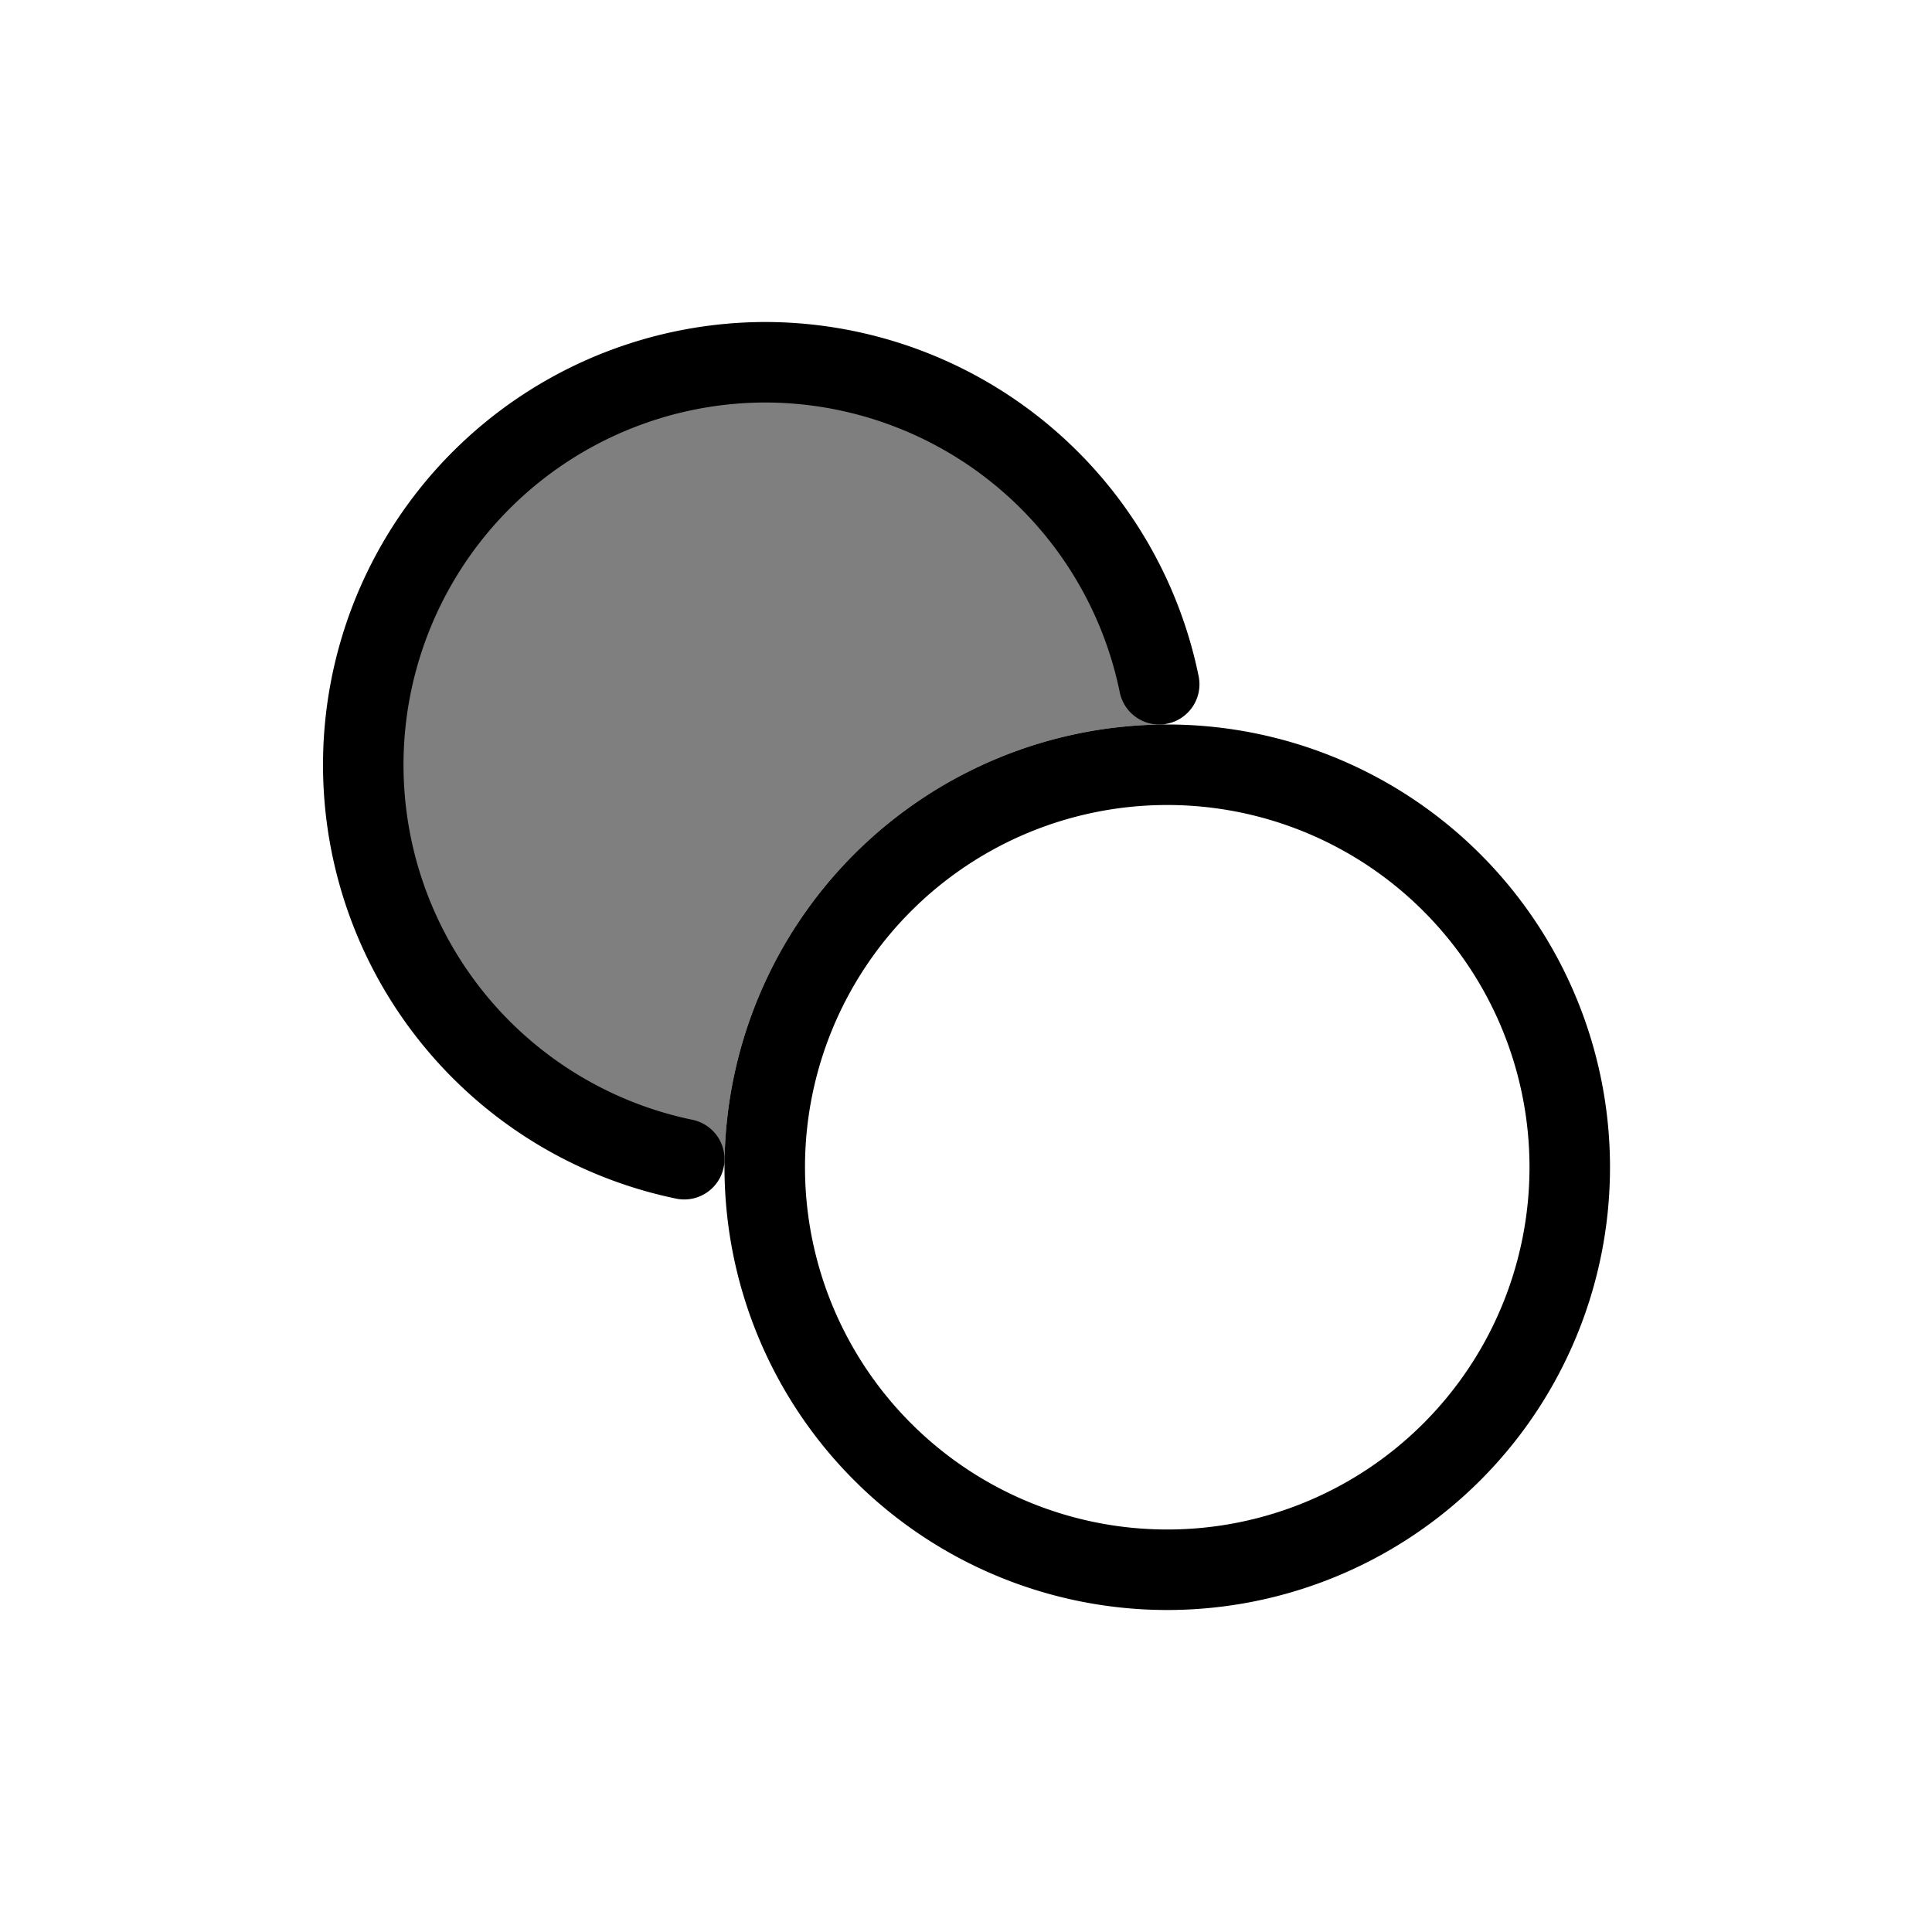<svg xmlns="http://www.w3.org/2000/svg" width="24" height="24" viewBox="0 0 24 24" stroke="currentColor" stroke-linecap="round" stroke-linejoin="round" fill="none">
    <path d="M19.5 14.5a5 5 0 1 1-10 0 5 5 0 0 1 10 0Z" class="icon-gray-secondary"/>
    <path d="M9.5 4.5A5 5 0 0 1 14.475 9 5.5 5.5 0 0 0 9 14.475 5 5 0 0 1 9.5 4.5Z" fill="currentColor" stroke="none" opacity=".5" class="icon-gray-secondary"/>
    <path d="M8.5 14.4a5.002 5.002 0 0 1 1-9.9 5.002 5.002 0 0 1 4.9 4" class="icon-gray-primary"/>
</svg>

